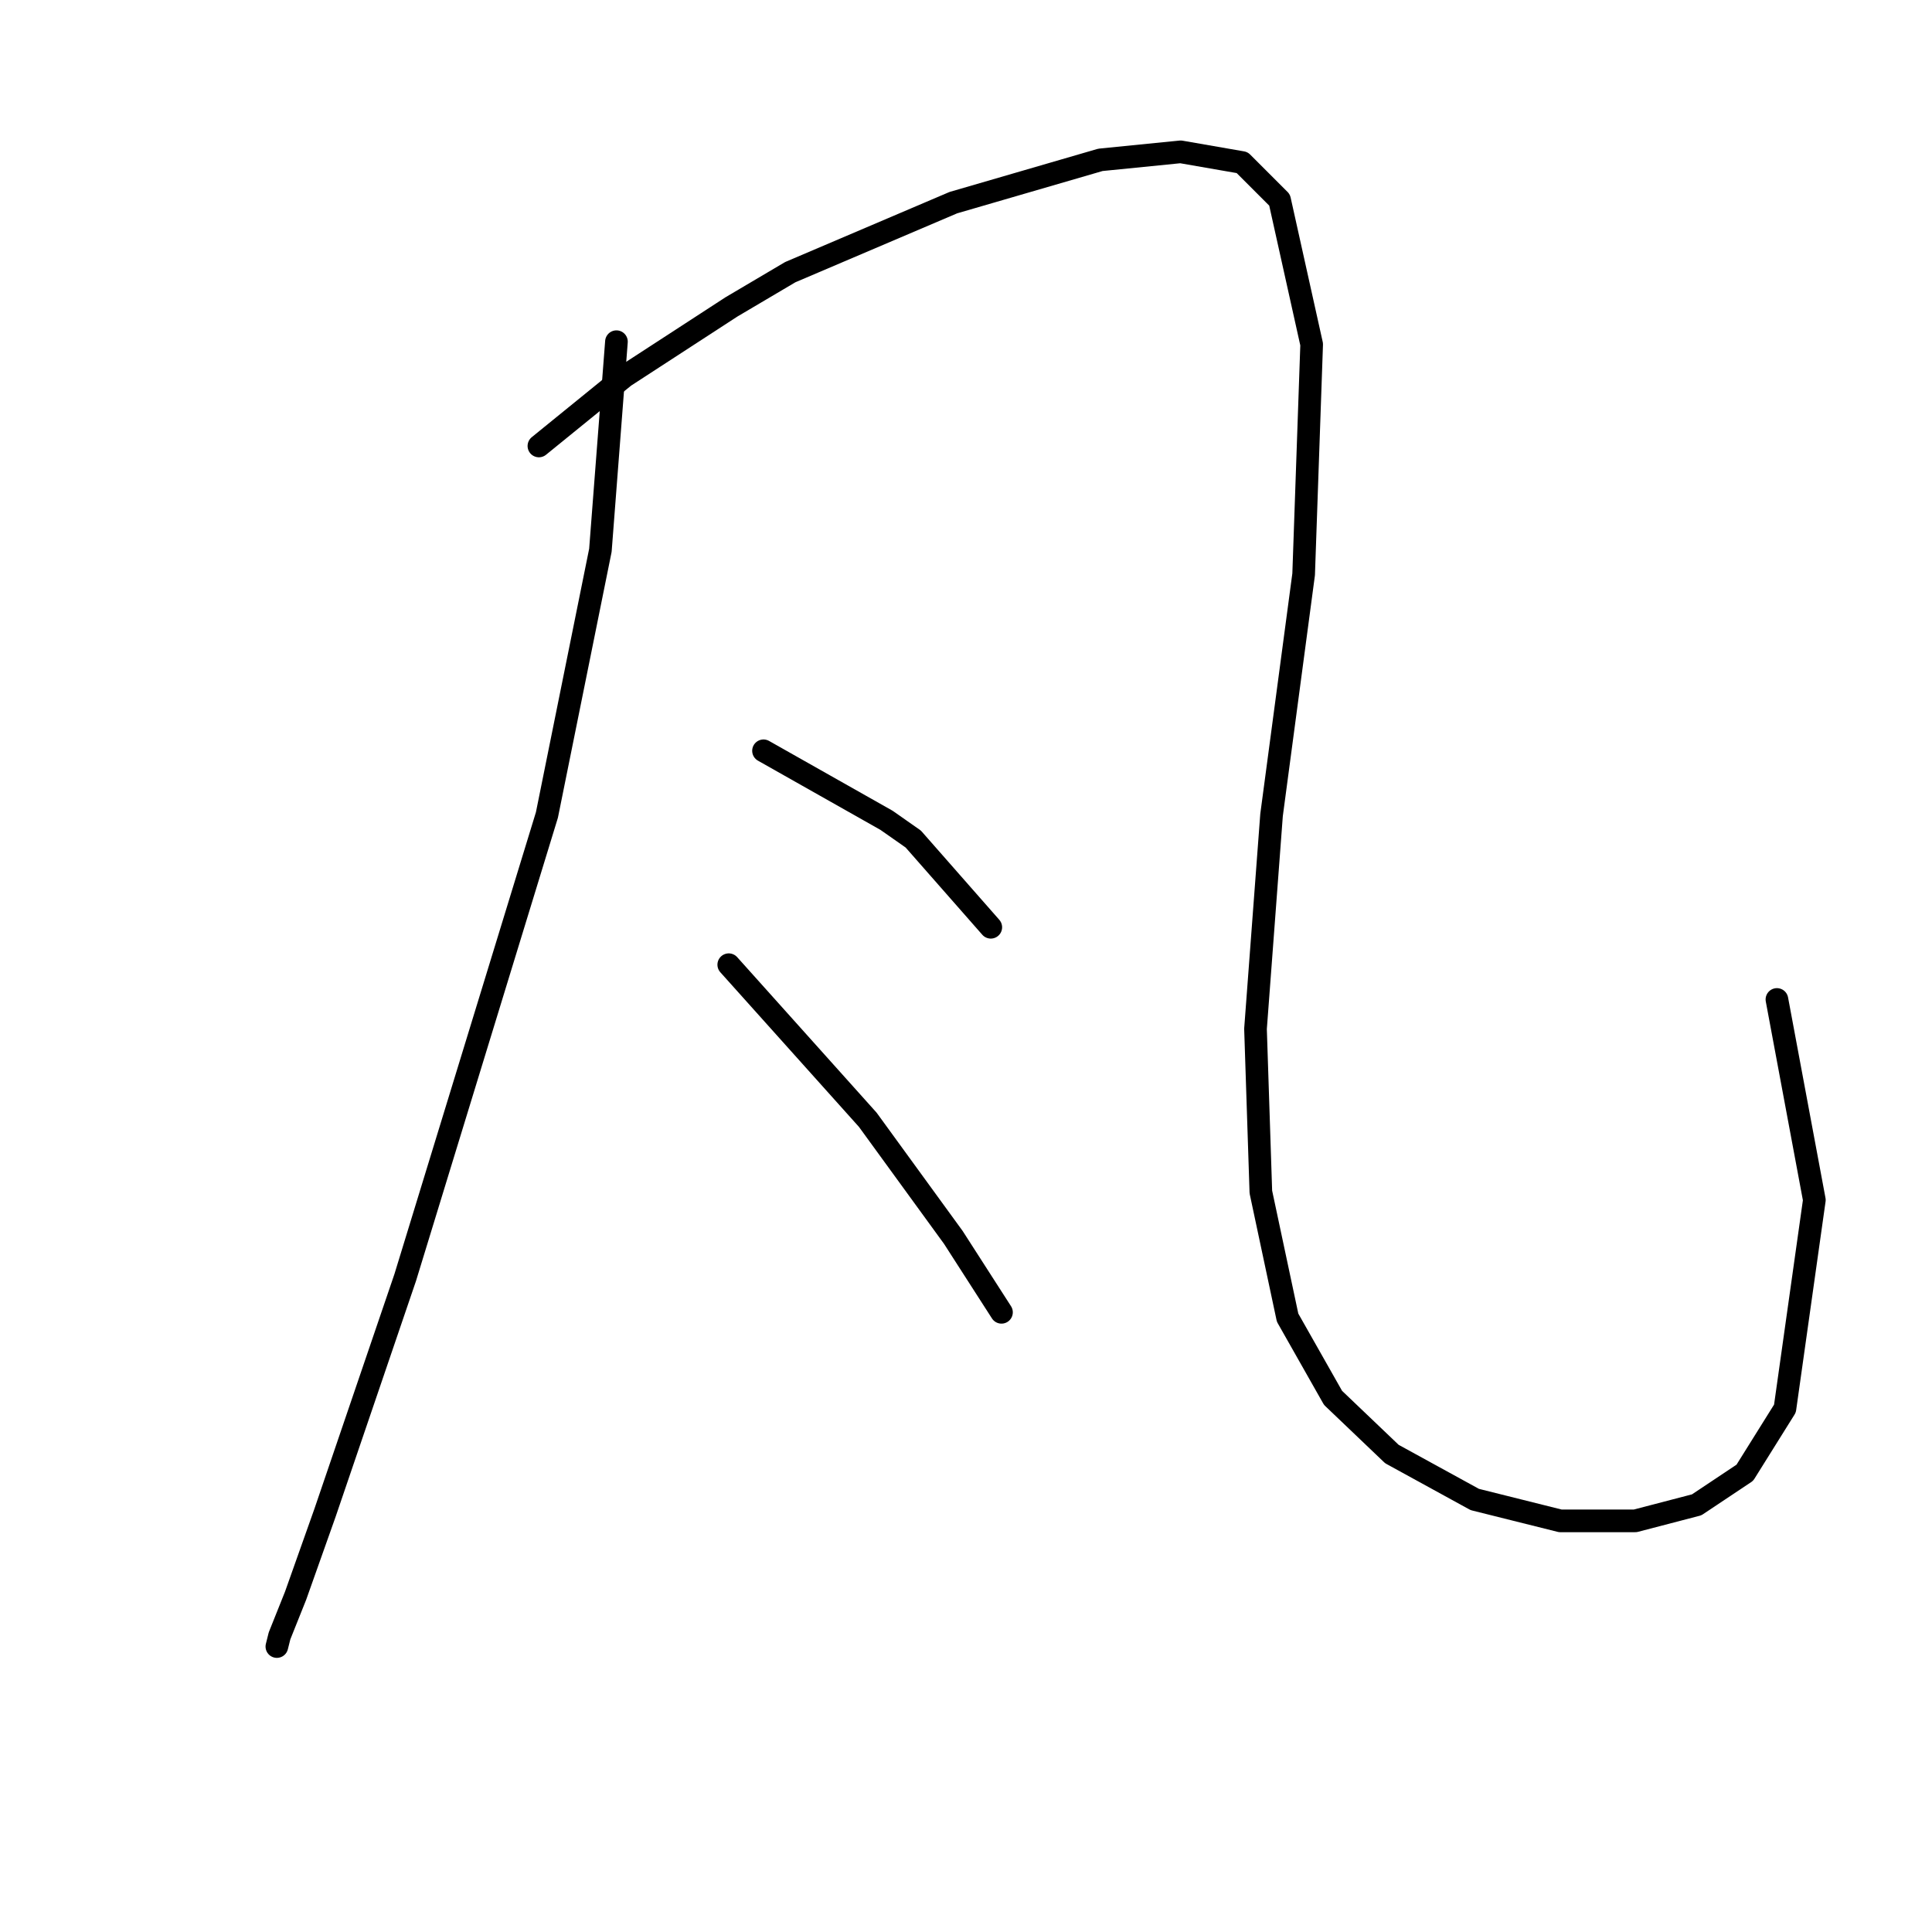 <?xml version="1.0" standalone="no"?>
    <svg width="256" height="256" xmlns="http://www.w3.org/2000/svg" version="1.1">
    <polyline stroke="black" stroke-width="3" stroke-linecap="round" fill="transparent" stroke-linejoin="round" points="81.682 45.275 80.619 59.093 79.556 72.911 72.47 107.987 53.692 169.282 43.063 200.46 39.166 211.444 37.04 216.759 36.686 218.176 36.686 218.176 " />
        <polyline stroke="black" stroke-width="3" stroke-linecap="round" fill="transparent" stroke-linejoin="round" points="71.407 59.093 77.076 54.487 82.745 49.881 96.917 40.669 104.712 36.063 126.325 26.851 145.811 21.182 156.441 20.119 164.59 21.536 169.55 26.497 173.802 45.629 172.739 76.099 168.487 107.987 166.361 136.331 167.07 157.944 170.613 174.596 176.636 185.225 184.431 192.666 195.414 198.689 206.752 201.523 216.672 201.523 224.821 199.398 231.199 195.146 236.514 186.643 240.411 159.007 235.451 132.434 235.451 132.434 " />
        <polyline stroke="black" stroke-width="3" stroke-linecap="round" fill="transparent" stroke-linejoin="round" points="101.169 99.484 109.318 104.09 117.467 108.695 121.01 111.176 131.285 122.868 131.285 122.868 " />
        <polyline stroke="black" stroke-width="3" stroke-linecap="round" fill="transparent" stroke-linejoin="round" points="96.563 127.828 105.775 138.103 114.987 148.378 126.325 163.967 132.702 173.888 132.702 173.888 " />
        </svg>